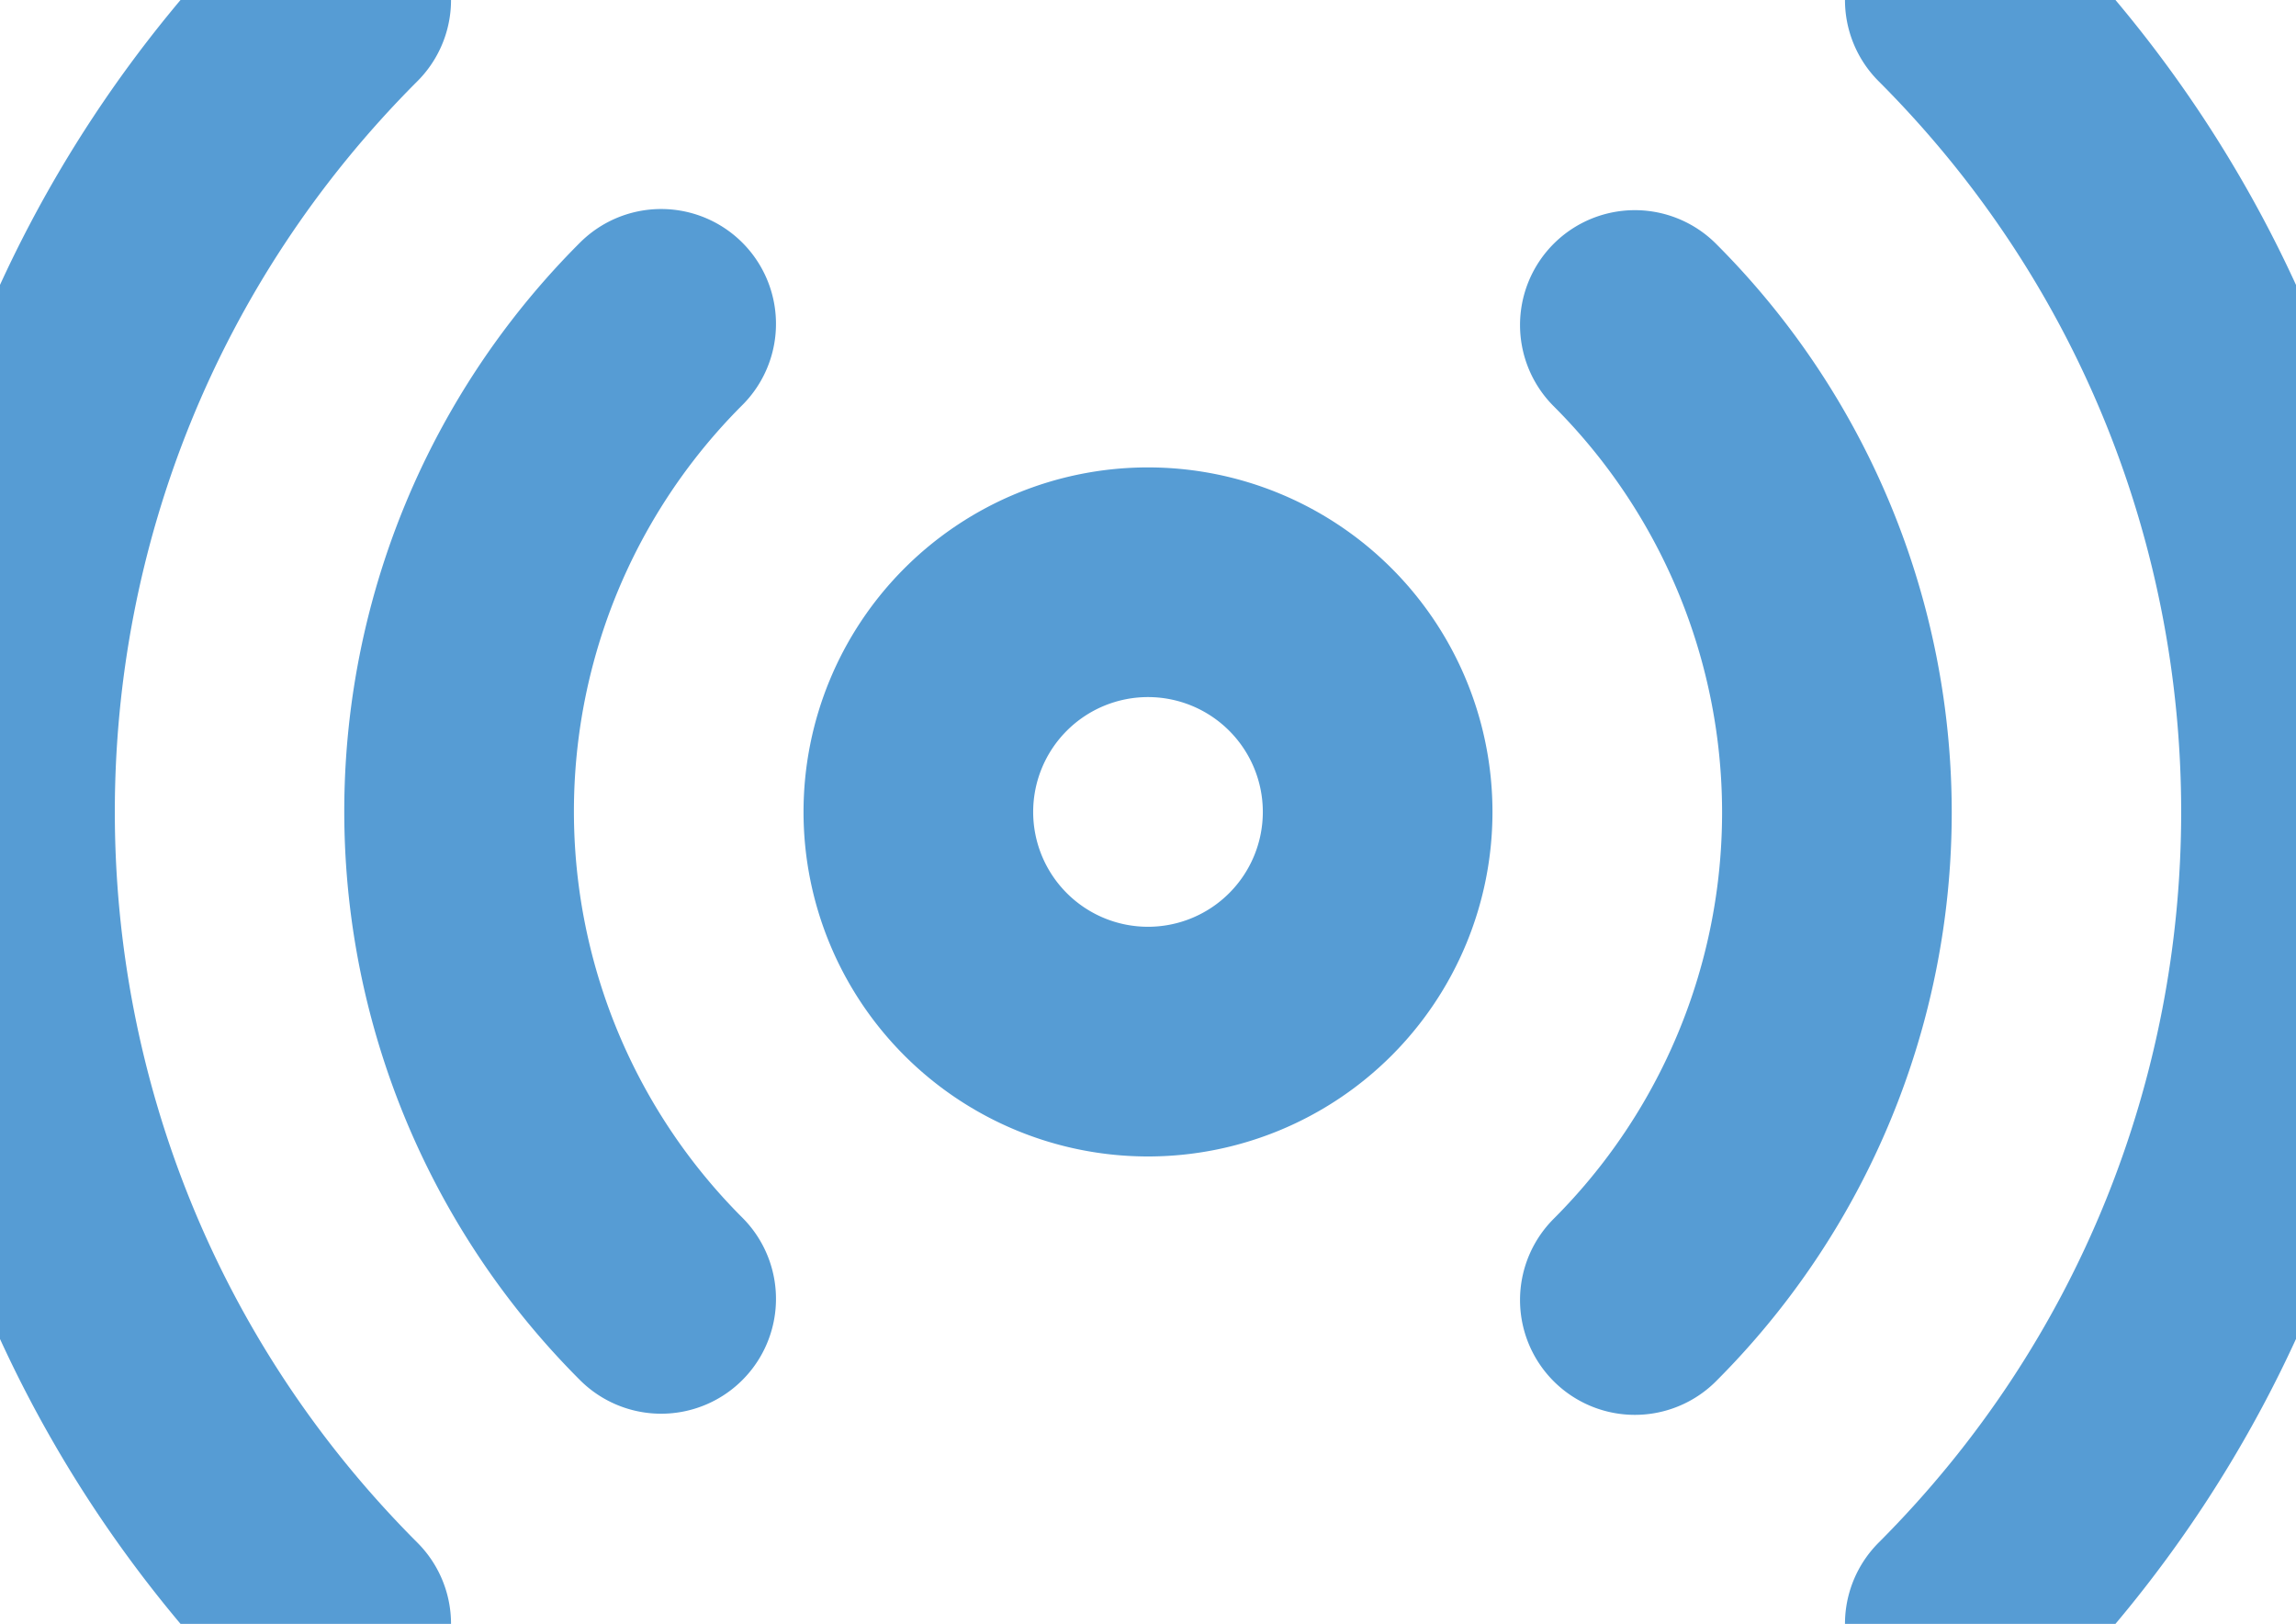 <svg xmlns="http://www.w3.org/2000/svg" width="29.994" height="21.21" viewBox="37 556.395 29.994 21.21"><g data-name="Icon feather-radio"><path d="M54.997 567a3 3 0 1 1-6 0 3 3 0 0 1 6 0Z" stroke-linejoin="round" stroke-linecap="round" stroke-width="3" stroke="#569cd4" fill="transparent" data-name="Pfad 1963"/><path d="M58.357 560.64a9 9 0 0 1 0 12.735m-12.72-.015a9 9 0 0 1 0-12.735m16.965-4.23c5.856 5.857 5.856 15.353 0 21.21m-21.21 0c-5.856-5.857-5.856-15.353 0-21.21" stroke-linejoin="round" stroke-linecap="round" stroke-width="3" stroke="#569cd4" fill="transparent" data-name="Pfad 1964"/></g></svg>